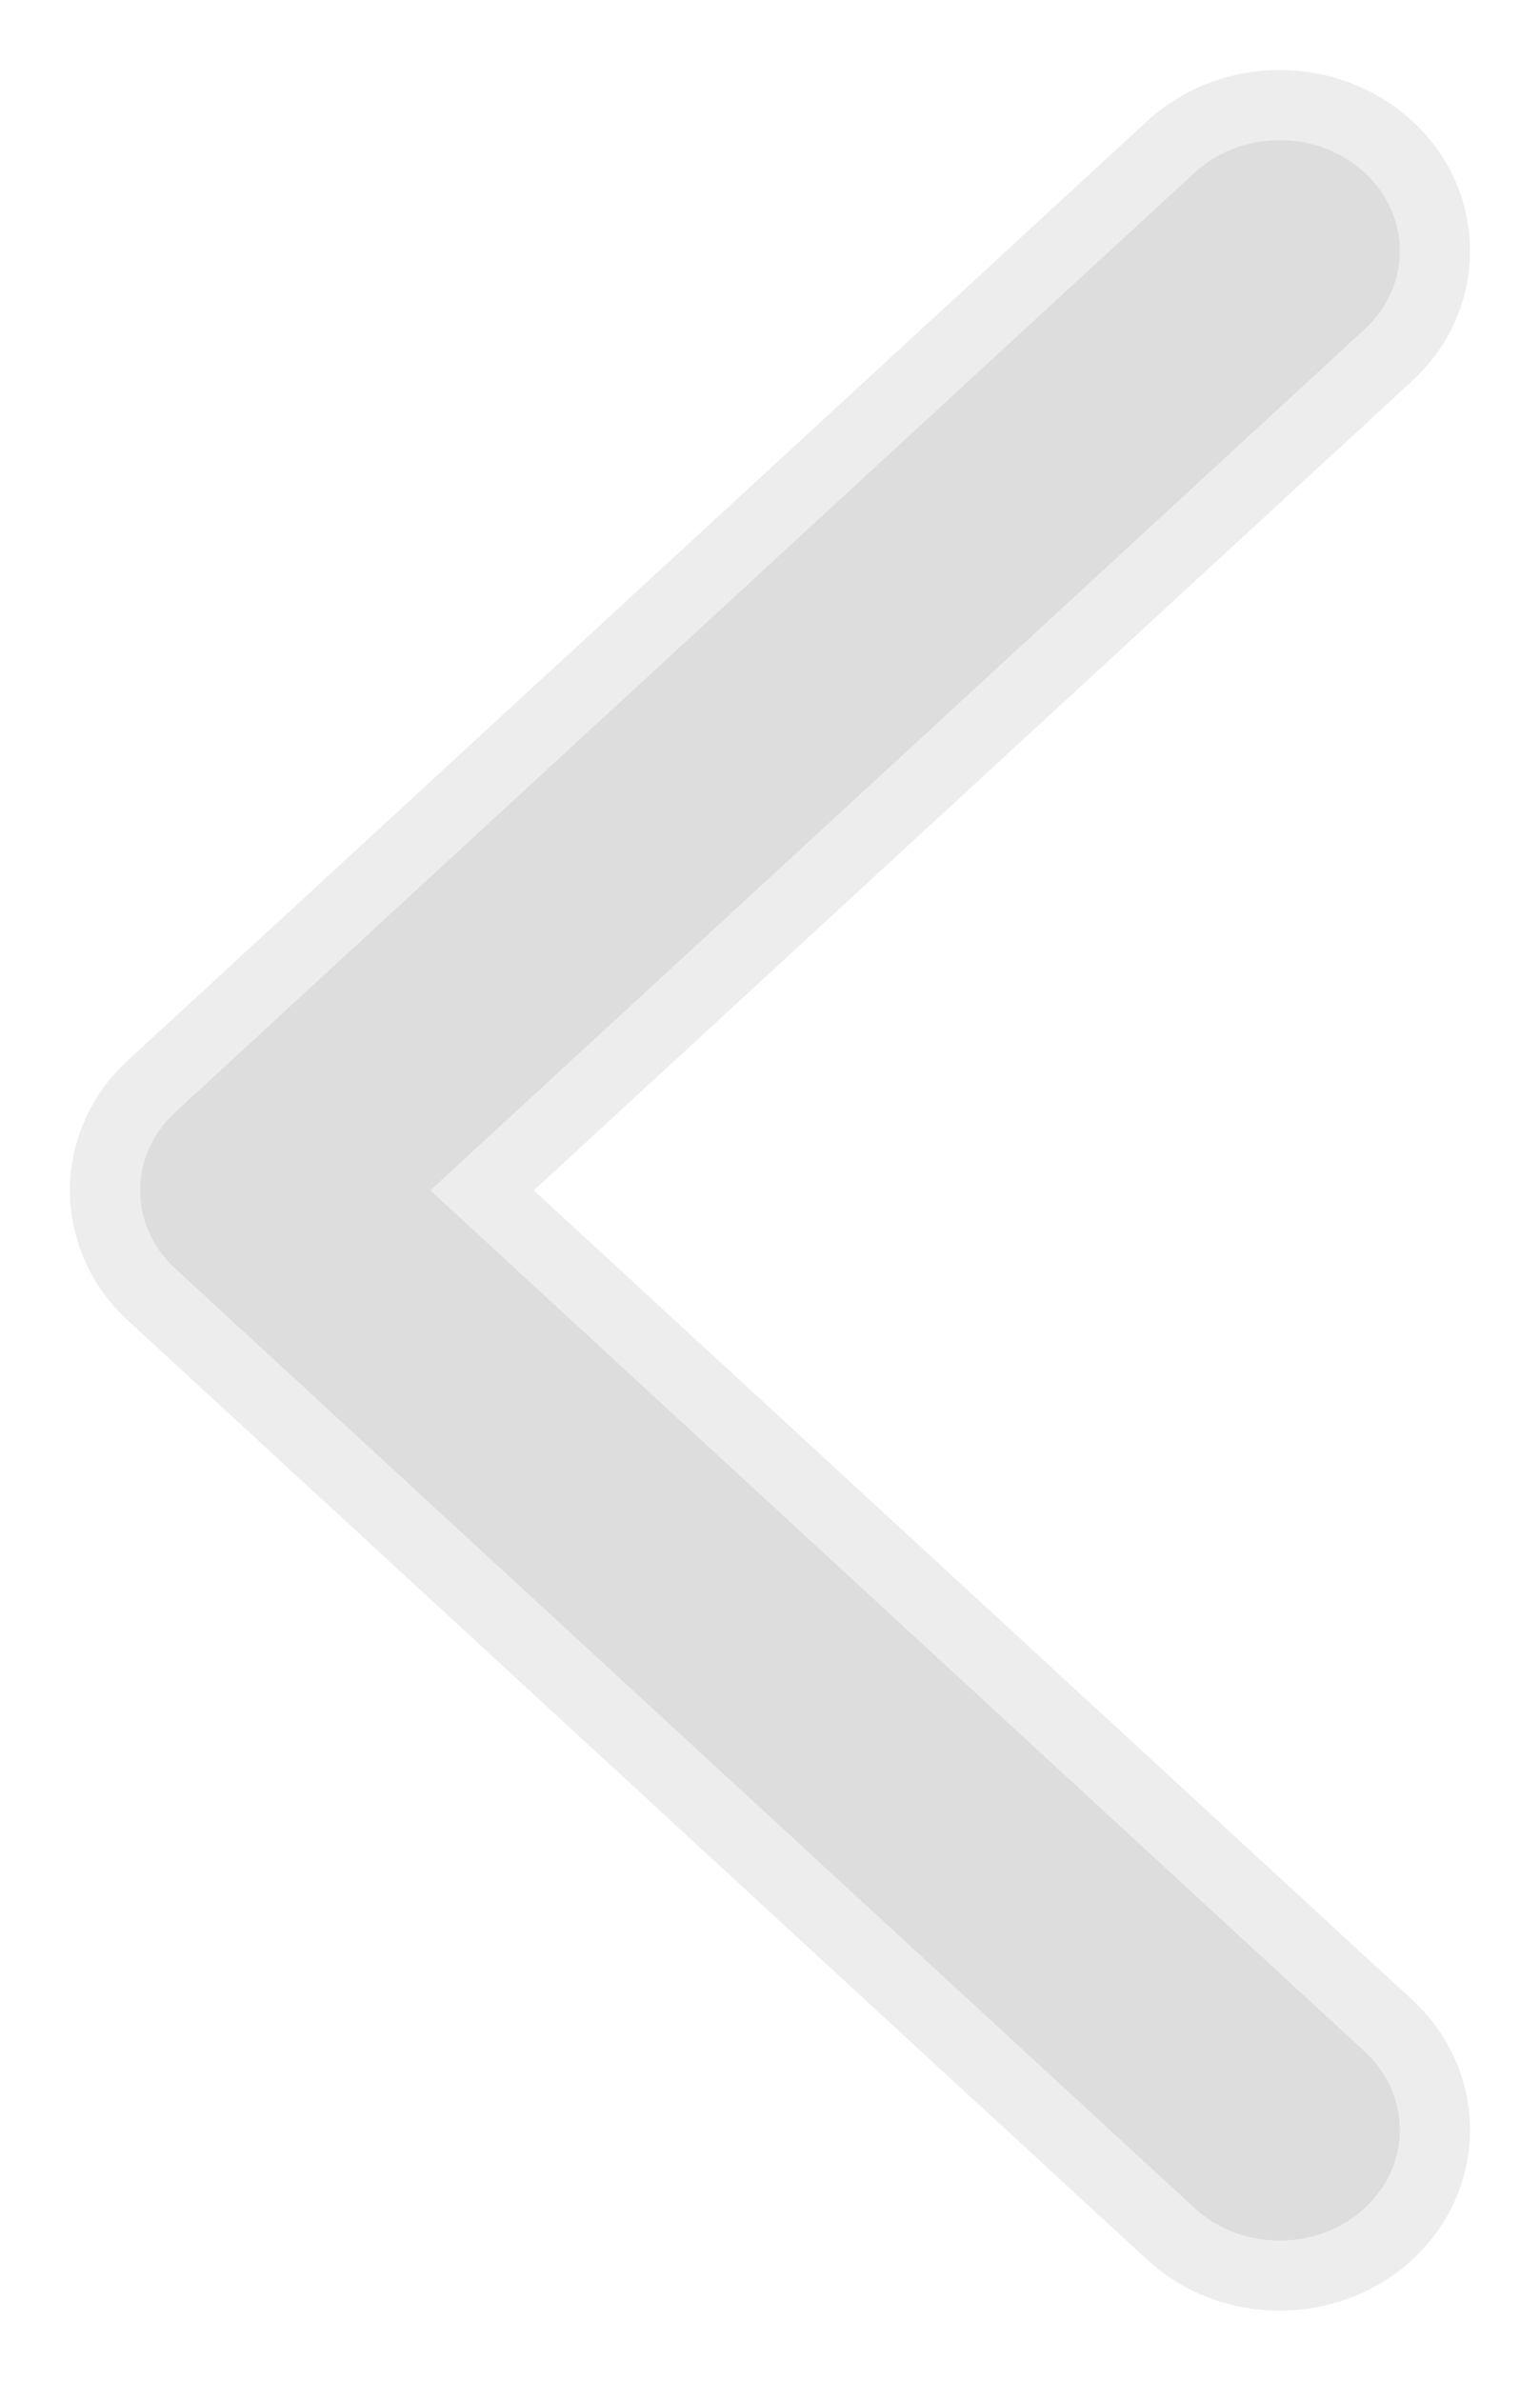<svg width="11" height="17" viewBox="0 0 11 17" fill="none" xmlns="http://www.w3.org/2000/svg">
<path fill-rule="evenodd" clip-rule="evenodd" d="M3.075 8.5L9.748 2.352C10.084 2.043 10.084 1.541 9.748 1.232C9.413 0.923 8.869 0.923 8.533 1.232L1.252 7.94C0.916 8.249 0.916 8.751 1.252 9.06L8.533 15.768C8.869 16.077 9.413 16.077 9.748 15.768C10.084 15.459 10.084 14.957 9.748 14.648L3.075 8.5Z" fill="#DDDDDD"/>
<path d="M9.918 2.536L3.444 8.5L9.918 14.464L9.918 14.464C10.361 14.873 10.361 15.544 9.918 15.952C9.486 16.349 8.795 16.349 8.364 15.952C8.364 15.952 8.364 15.952 8.364 15.952L1.082 9.244L1.082 9.244C0.639 8.836 0.639 8.164 1.082 7.756L1.082 7.756L8.364 1.048C8.364 1.048 8.364 1.048 8.364 1.048C8.795 0.651 9.486 0.651 9.918 1.048C10.361 1.456 10.361 2.127 9.918 2.536L9.918 2.536Z" stroke="#DDDDDD" stroke-opacity="0.5" stroke-width="0.5"/>
</svg>
